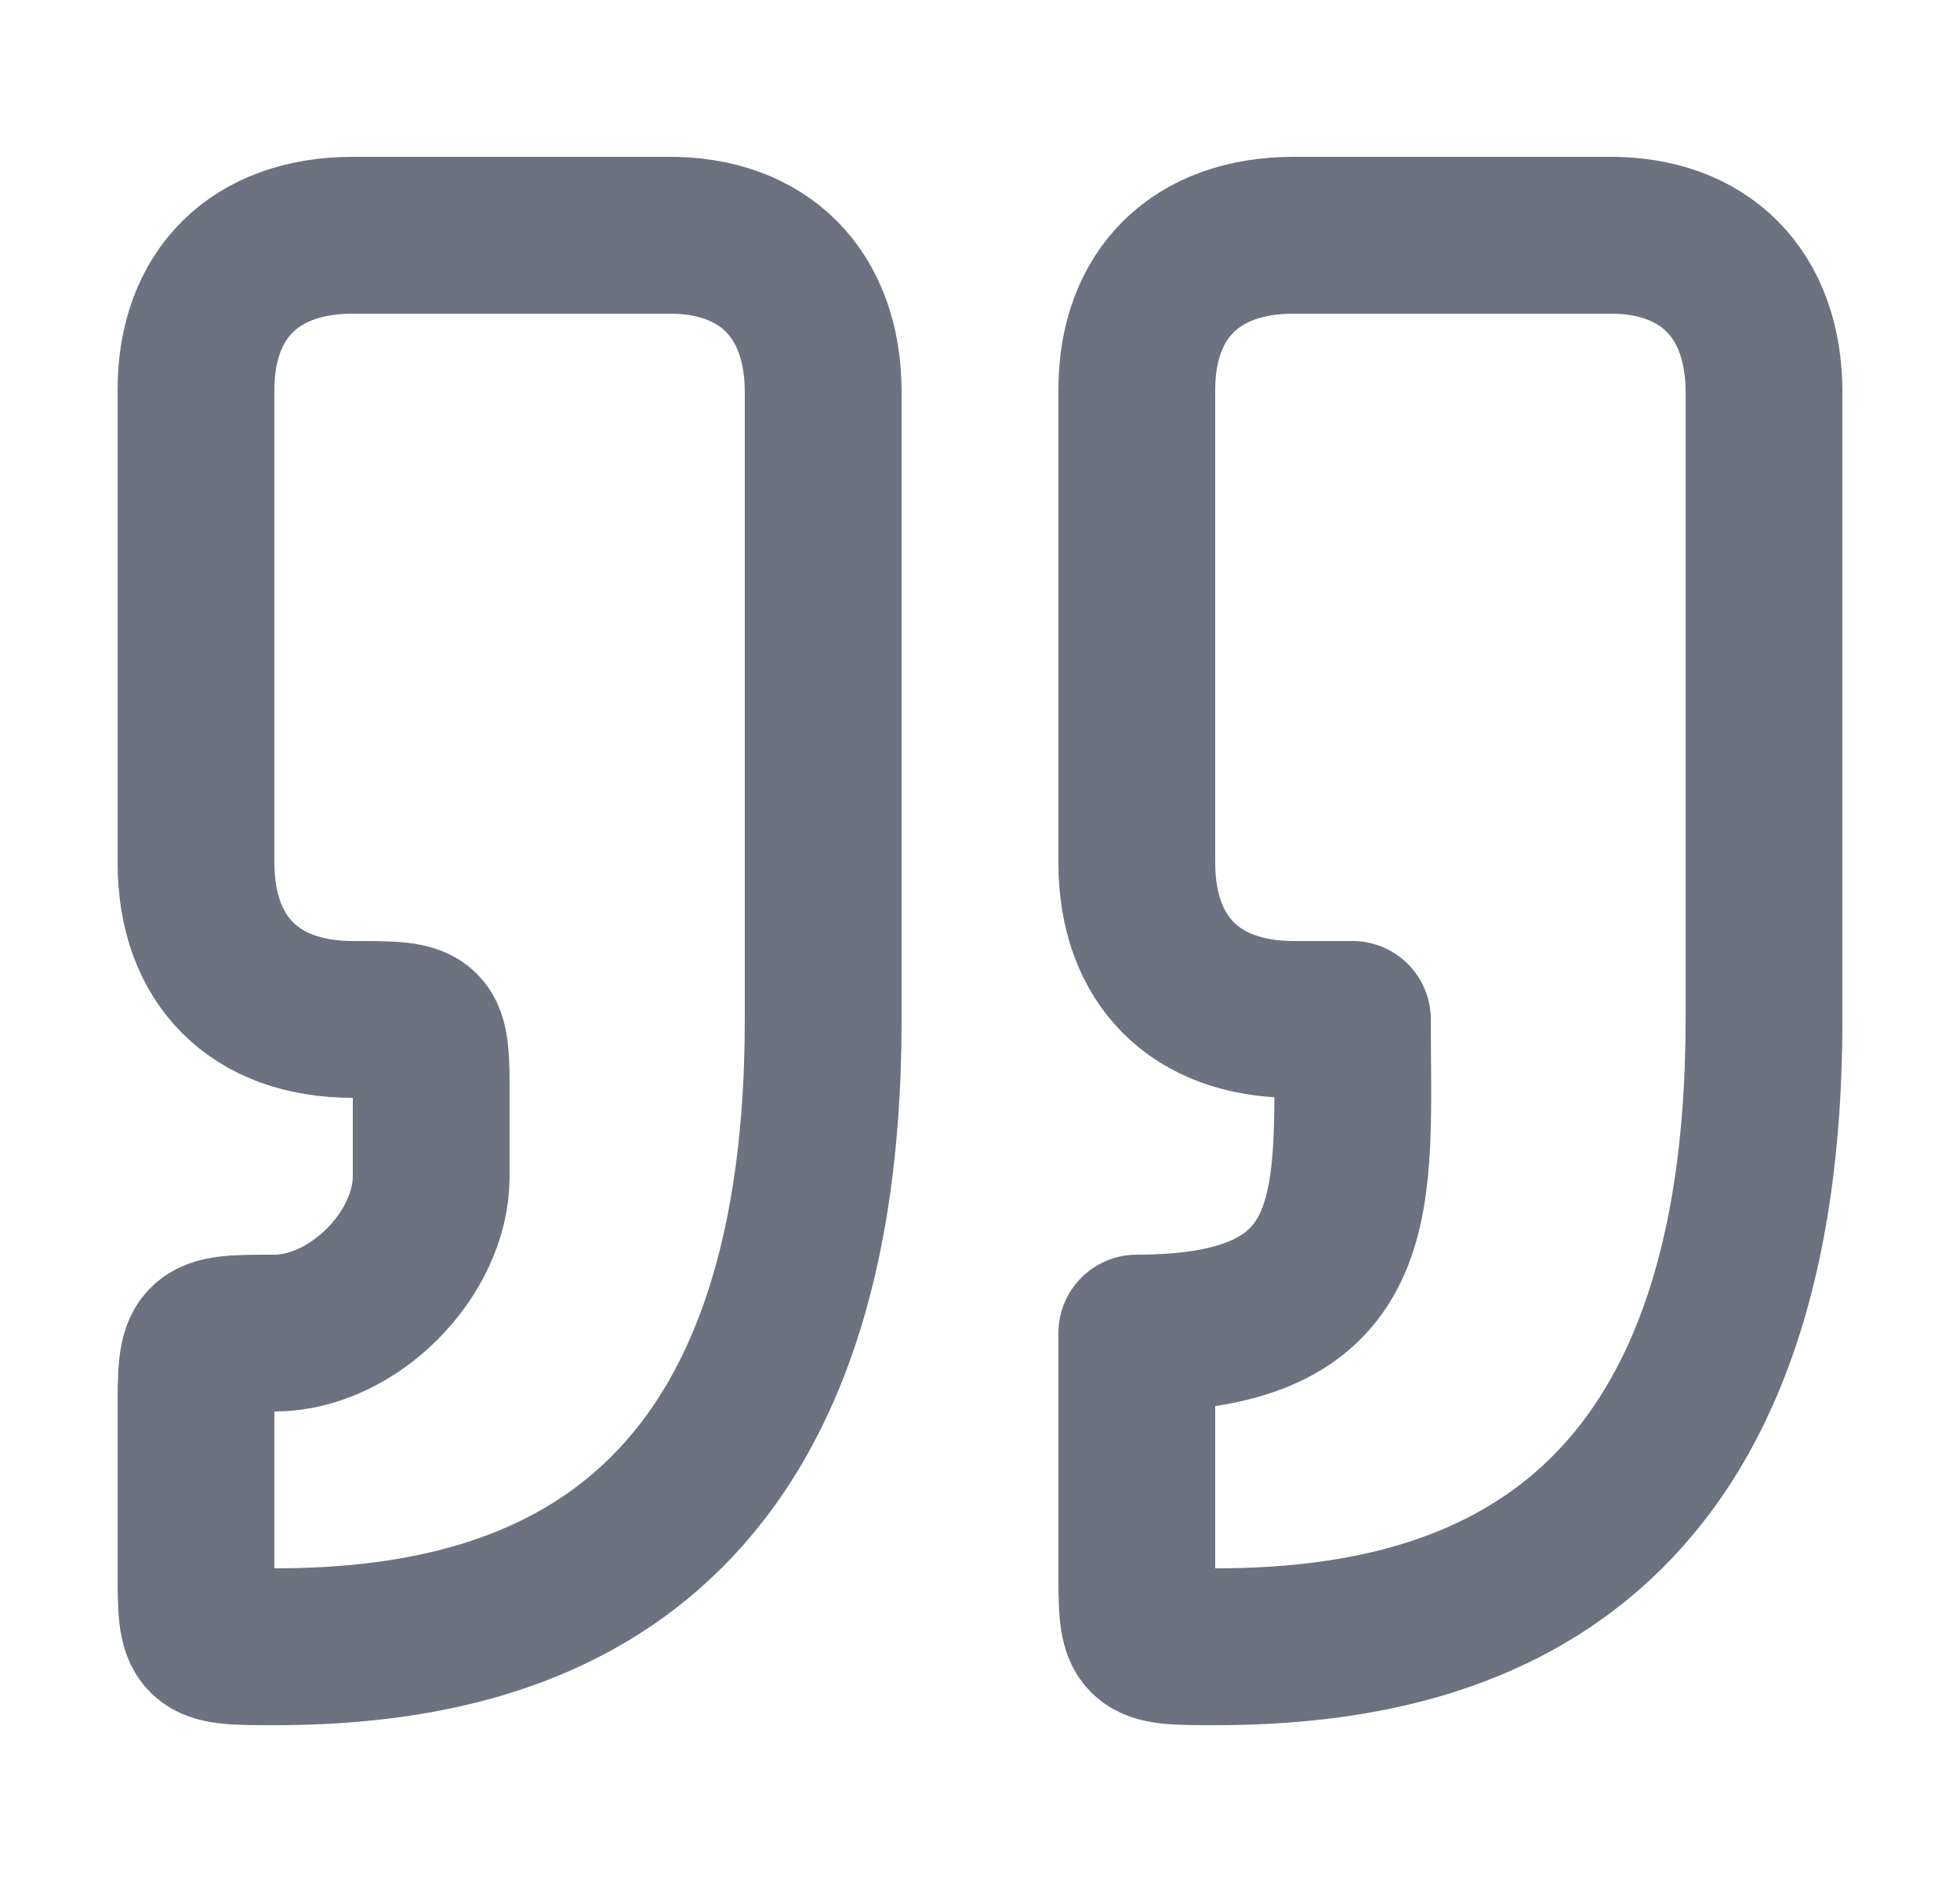 <svg width="25" height="24" viewBox="0 0 25 24" fill="none" xmlns="http://www.w3.org/2000/svg">
<path d="M3.5 21C6.5 21 10.5 20 10.5 13V5C10.5 3.75 9.744 2.983 8.5 3H4.5C3.25 3 2.5 3.75 2.5 4.972V11C2.5 12.25 3.25 13 4.5 13C5.5 13 5.5 13 5.5 14V15C5.5 16 4.5 17 3.5 17C2.5 17 2.5 17.008 2.5 18.031V20C2.5 21 2.5 21 3.5 21Z" stroke="#6B7280" stroke-width="2" stroke-linecap="round" stroke-linejoin="round"/>
<path d="M15.5 21C18.5 21 22.5 20 22.5 13V5C22.5 3.75 21.743 2.983 20.5 3H16.5C15.25 3 14.5 3.75 14.5 4.972V11C14.5 12.25 15.25 13 16.5 13H17.25C17.25 15.25 17.5 17 14.5 17V20C14.5 21 14.5 21 15.5 21Z" stroke="#6B7280" stroke-width="2" stroke-linecap="round" stroke-linejoin="round"/>
</svg>
